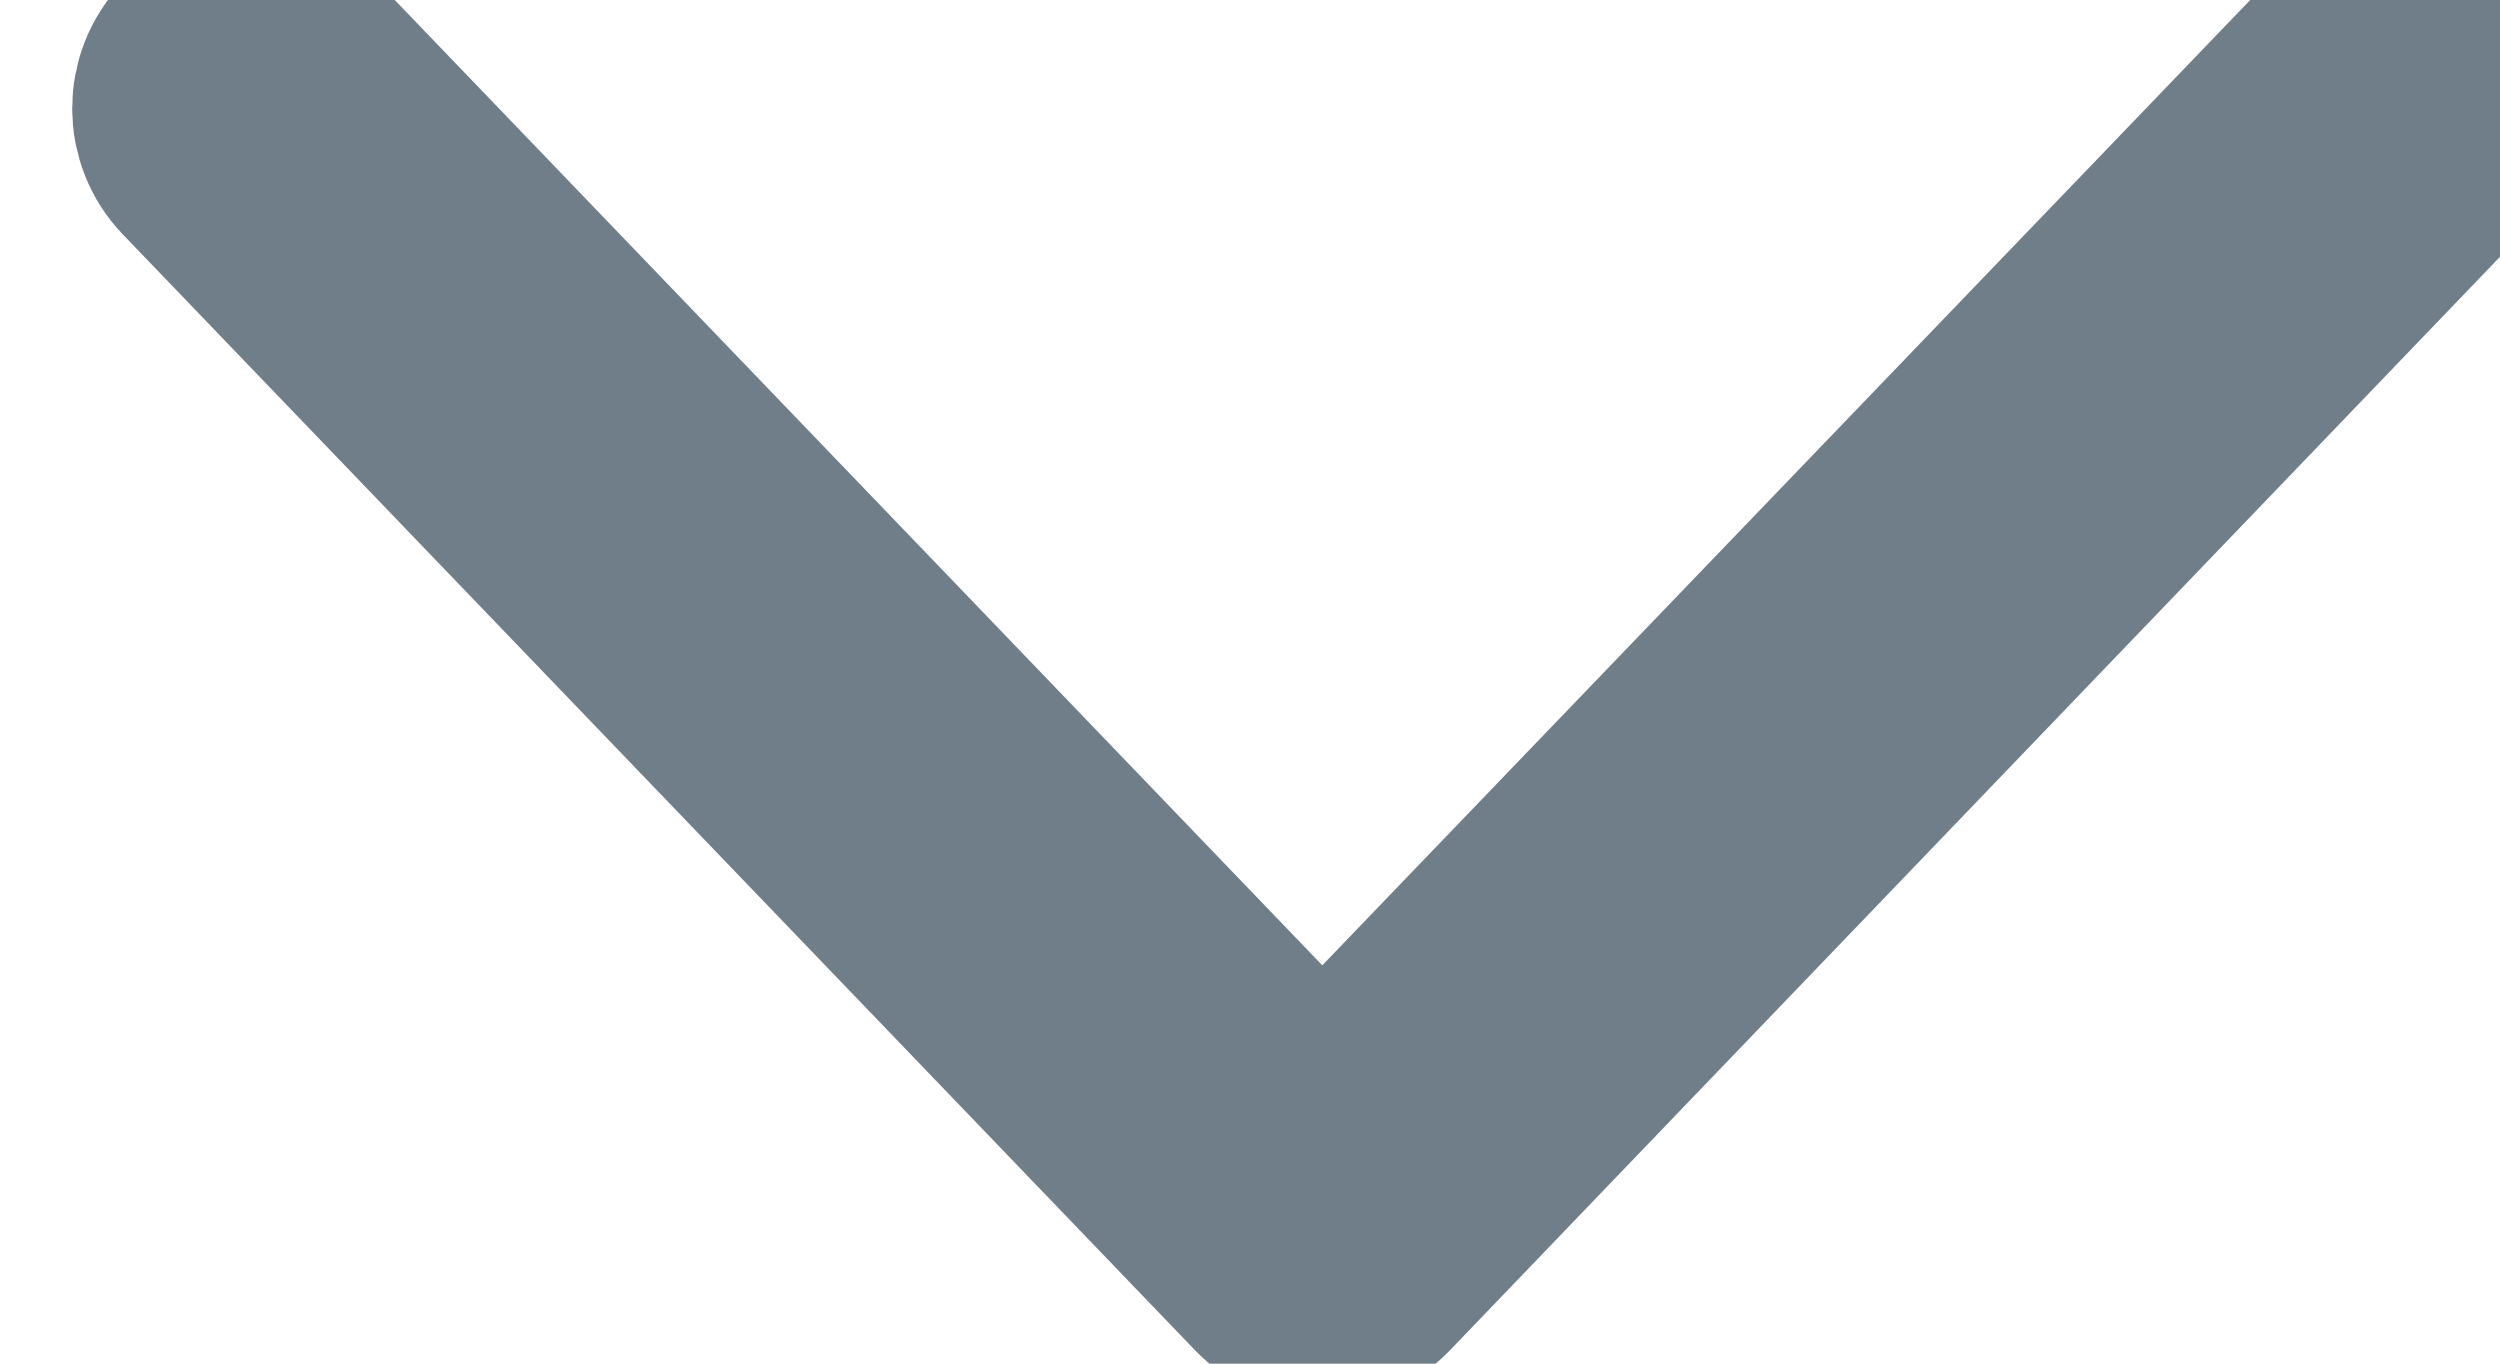 <svg width="11" height="6" viewBox="0 0 11 6" fill="none" xmlns="http://www.w3.org/2000/svg">
<path fill-rule="evenodd" clip-rule="evenodd" d="M5.818 4.969L1.302 0.269C1.191 0.153 1.013 0.153 0.901 0.269C0.79 0.384 0.79 0.57 0.901 0.685L5.619 5.595C5.73 5.711 5.908 5.711 6.019 5.595L10.734 0.685C10.789 0.629 10.818 0.552 10.818 0.478C10.818 0.404 10.791 0.328 10.734 0.271C10.623 0.155 10.445 0.155 10.334 0.271L5.818 4.969Z" fill="black" stroke="#707E89"/>
</svg>
